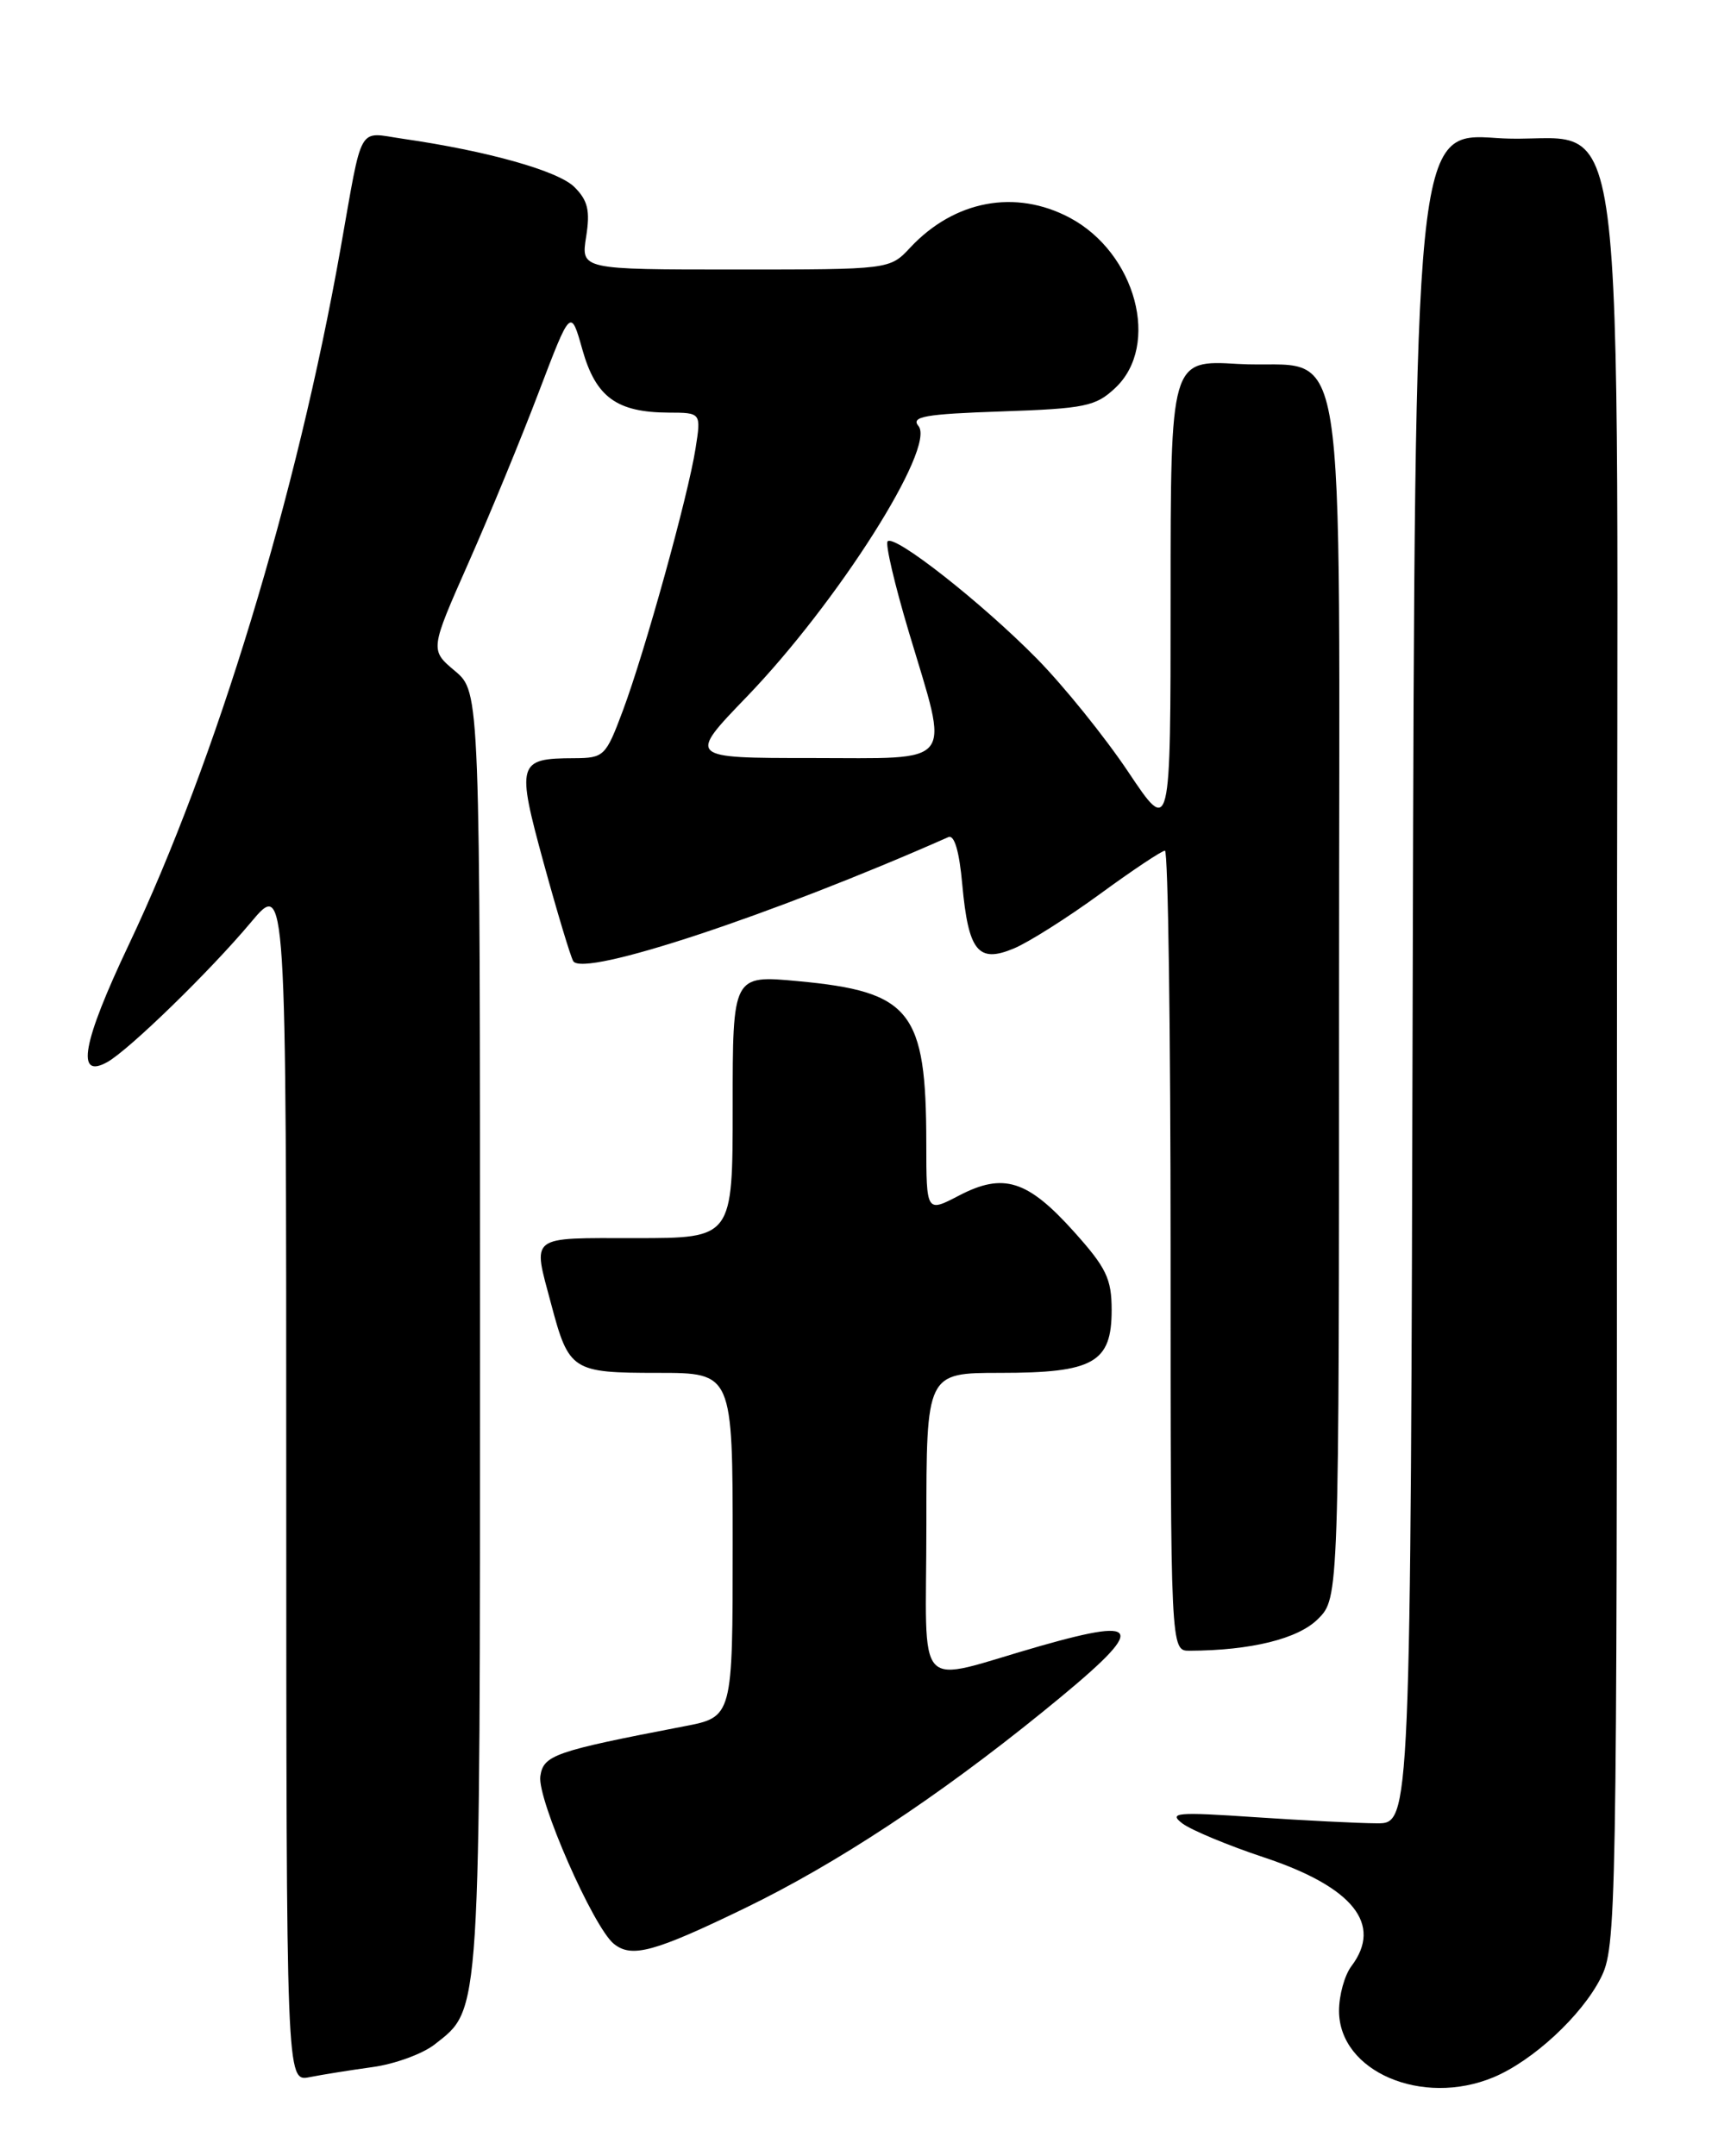 <?xml version="1.0" encoding="UTF-8" standalone="no"?>
<!DOCTYPE svg PUBLIC "-//W3C//DTD SVG 1.1//EN" "http://www.w3.org/Graphics/SVG/1.1/DTD/svg11.dtd" >
<svg xmlns="http://www.w3.org/2000/svg" xmlns:xlink="http://www.w3.org/1999/xlink" version="1.1" viewBox="0 0 204 256">
 <g >
 <path fill="currentColor"
d=" M 177.35 246.63 C 182.01 244.68 187.78 239.35 190.06 234.88 C 191.94 231.19 192.00 228.05 192.00 126.21 C 192.00 3.78 193.78 17.52 177.73 16.39 C 168.01 15.71 168.01 15.71 167.75 116.10 C 167.50 216.50 167.50 216.50 163.50 216.48 C 161.30 216.47 154.78 216.14 149.00 215.75 C 139.72 215.12 138.72 215.21 140.39 216.49 C 141.44 217.28 145.82 219.11 150.13 220.54 C 160.67 224.05 164.22 228.48 160.47 233.44 C 159.66 234.51 159.00 236.89 159.00 238.74 C 159.00 245.94 168.86 250.17 177.35 246.63 Z  M 44.26 245.42 C 46.88 245.06 50.20 243.85 51.63 242.72 C 57.12 238.40 57.00 240.26 57.00 158.12 C 57.00 82.18 57.00 82.18 54.03 79.67 C 51.05 77.17 51.05 77.17 55.62 66.84 C 58.14 61.15 61.90 52.02 63.98 46.54 C 67.77 36.59 67.77 36.59 69.16 41.53 C 70.75 47.15 73.23 48.96 79.38 48.99 C 83.26 49.00 83.26 49.00 82.59 53.25 C 81.71 58.88 76.58 77.37 73.95 84.40 C 71.93 89.80 71.72 90.00 68.18 90.02 C 61.45 90.04 61.30 90.56 64.57 102.51 C 66.18 108.38 67.76 113.61 68.07 114.12 C 69.28 116.06 91.65 108.66 112.61 99.39 C 113.32 99.07 113.91 101.07 114.26 104.99 C 114.99 112.95 116.14 114.39 120.39 112.61 C 122.14 111.88 126.74 108.97 130.62 106.14 C 134.49 103.31 137.96 101.00 138.33 101.00 C 138.70 101.00 139.00 122.38 139.00 148.50 C 139.00 196.00 139.00 196.00 141.25 195.99 C 148.55 195.96 154.15 194.58 156.50 192.22 C 159.00 189.73 159.00 189.73 159.00 118.52 C 159.00 35.62 160.33 43.98 146.99 43.21 C 139.00 42.74 139.00 42.74 139.00 70.96 C 139.00 99.17 139.00 99.17 133.96 91.63 C 131.18 87.48 126.30 81.43 123.11 78.19 C 116.60 71.58 106.24 63.43 105.40 64.27 C 105.10 64.57 106.24 69.43 107.93 75.08 C 112.75 91.19 113.67 90.00 96.33 90.00 C 81.66 90.00 81.66 90.00 88.65 82.75 C 99.44 71.56 111.16 53.10 109.06 50.58 C 108.13 49.46 109.83 49.16 118.90 48.85 C 128.84 48.51 130.11 48.25 132.43 46.06 C 137.82 41.00 134.89 30.03 127.02 25.85 C 120.58 22.43 113.32 23.79 108.08 29.40 C 105.65 32.00 105.65 32.00 87.31 32.00 C 68.98 32.00 68.98 32.00 69.60 28.11 C 70.09 25.01 69.81 23.81 68.21 22.21 C 66.29 20.29 57.88 17.92 47.80 16.47 C 42.40 15.69 43.11 14.43 40.44 29.50 C 35.25 58.78 25.68 90.26 15.28 112.19 C 9.78 123.79 8.97 128.20 12.74 126.10 C 15.32 124.66 24.98 115.26 29.80 109.50 C 33.99 104.50 33.99 104.50 33.99 175.83 C 34.00 247.16 34.00 247.16 36.75 246.62 C 38.26 246.32 41.64 245.78 44.26 245.42 Z  M 88.50 226.53 C 99.32 221.28 111.26 213.42 123.75 203.30 C 136.21 193.21 136.16 191.83 123.48 195.44 C 108.26 199.79 110.00 201.65 110.00 181.02 C 110.00 163.00 110.00 163.00 118.78 163.00 C 129.85 163.00 132.00 161.79 132.00 155.55 C 132.00 151.82 131.37 150.52 127.51 146.22 C 122.01 140.10 119.15 139.20 113.89 141.94 C 110.00 143.97 110.00 143.97 109.99 135.73 C 109.98 120.02 108.18 117.74 94.75 116.49 C 87.00 115.77 87.00 115.77 87.00 131.38 C 87.00 147.00 87.00 147.00 75.50 147.00 C 62.66 147.00 63.24 146.55 65.44 154.81 C 67.55 162.76 67.93 163.00 78.12 163.00 C 87.00 163.00 87.00 163.00 87.00 183.43 C 87.00 203.86 87.00 203.86 81.25 204.96 C 65.81 207.93 64.52 208.38 64.16 210.90 C 63.78 213.62 70.45 228.82 72.89 230.79 C 75.01 232.50 77.67 231.78 88.50 226.53 Z "/>
</g>
</svg>